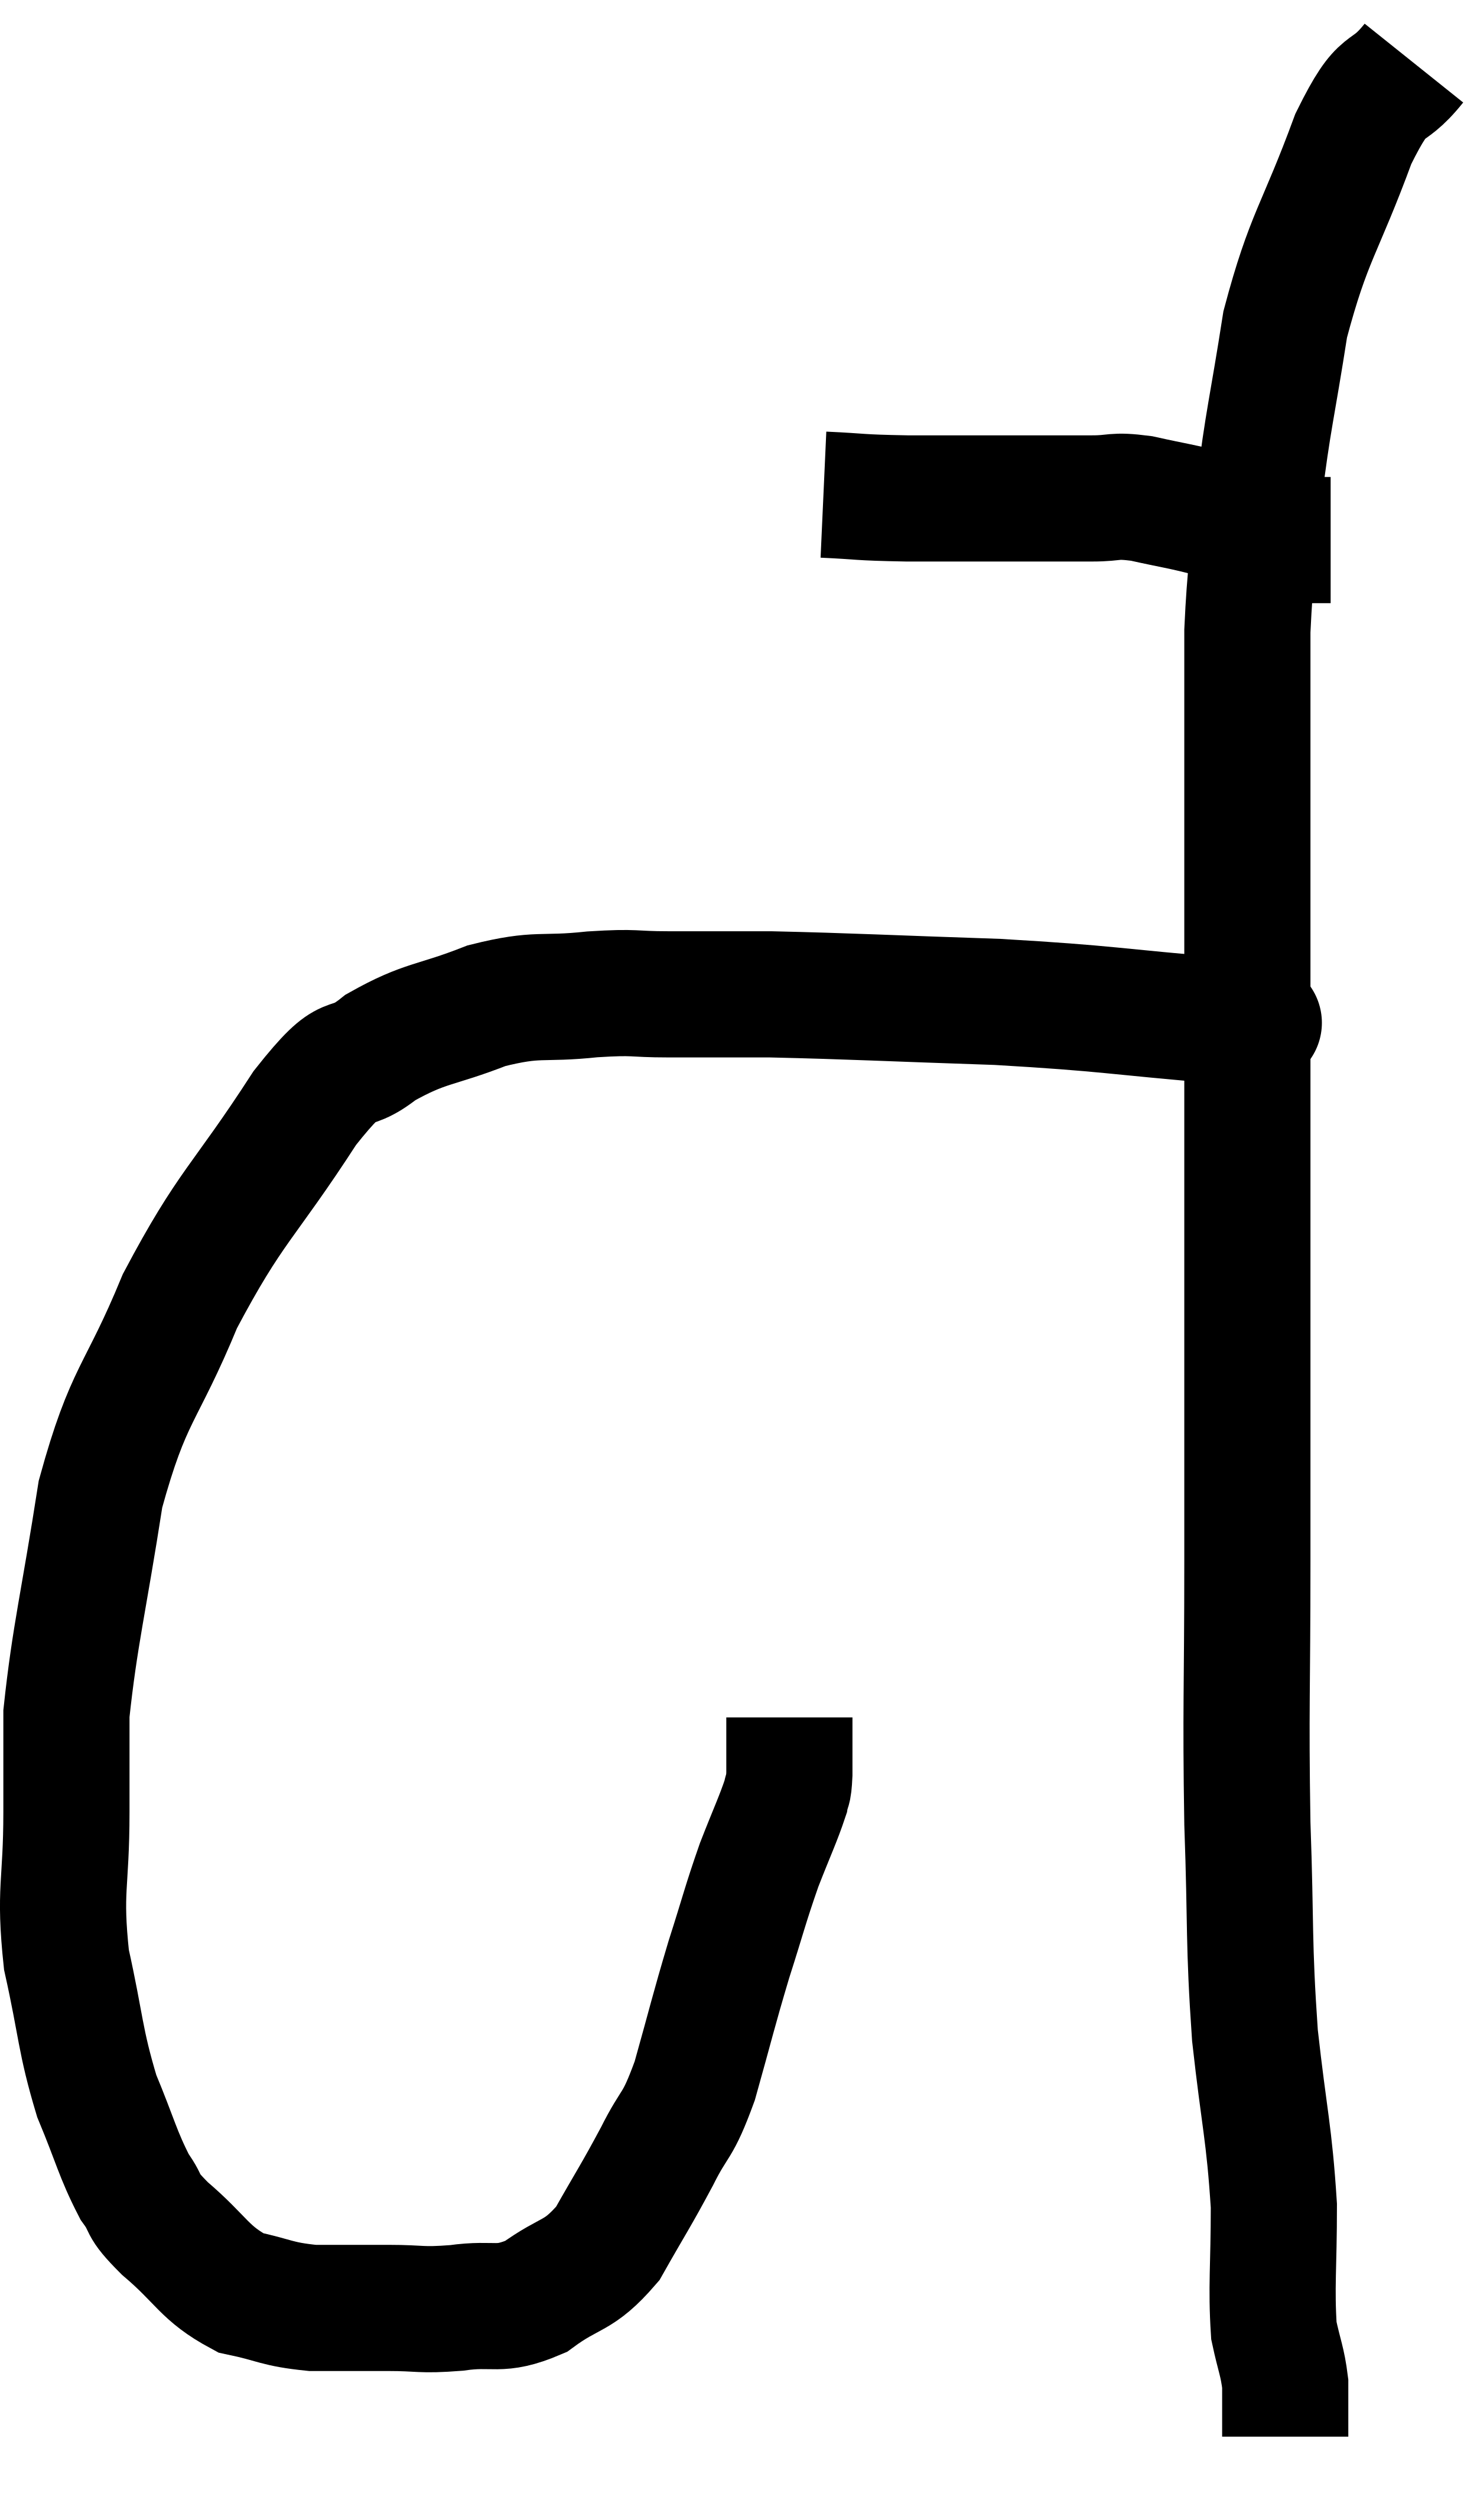 <svg xmlns="http://www.w3.org/2000/svg" viewBox="13.767 2.42 23.413 39.62" width="23.413" height="39.62"><path d="M 26.82 10.26 C 27.48 10.29, 27.315 10.305, 28.14 10.32 C 29.13 10.32, 29.385 10.32, 30.12 10.32 C 30.6 10.32, 30.645 10.32, 31.08 10.32 C 31.47 10.32, 31.395 10.26, 31.86 10.32 C 32.4 10.44, 32.475 10.44, 32.94 10.56 C 33.33 10.68, 33.405 10.725, 33.72 10.8 C 33.96 10.83, 34.005 10.815, 34.2 10.86 C 34.35 10.92, 34.365 10.95, 34.5 10.98 C 34.62 10.98, 34.65 10.98, 34.74 10.98 C 34.8 10.98, 34.83 10.98, 34.86 10.98 L 34.86 10.98" fill="none" stroke="black" stroke-width="2"></path><path d="M 36.18 3.42 C 35.7 4.02, 35.73 3.585, 35.22 4.62 C 34.68 6.09, 34.515 6.15, 34.14 7.56 C 33.93 8.91, 33.87 9.045, 33.72 10.26 C 33.63 11.34, 33.585 11.445, 33.54 12.42 C 33.54 13.29, 33.54 13.065, 33.54 14.16 C 33.54 15.48, 33.54 15.24, 33.54 16.8 C 33.54 18.6, 33.54 18.465, 33.54 20.4 C 33.54 22.47, 33.54 22.845, 33.54 24.54 C 33.54 25.86, 33.54 25.485, 33.54 27.18 C 33.54 29.25, 33.51 29.445, 33.54 31.32 C 33.6 33, 33.555 33.165, 33.66 34.68 C 33.81 36.03, 33.885 36.21, 33.96 37.38 C 33.96 38.37, 33.915 38.655, 33.96 39.36 C 34.05 39.78, 34.095 39.84, 34.14 40.2 C 34.14 40.5, 34.14 40.605, 34.14 40.8 C 34.14 40.89, 34.14 40.92, 34.14 40.98 L 34.14 41.04" fill="none" stroke="black" stroke-width="2"></path><path d="M 33.66 18.6 C 33.42 18.6, 34.2 18.675, 33.18 18.6 C 31.38 18.45, 31.38 18.405, 29.58 18.3 C 27.78 18.24, 27.285 18.21, 25.98 18.18 C 25.17 18.18, 25.065 18.18, 24.36 18.18 C 23.76 18.18, 23.88 18.135, 23.16 18.18 C 22.32 18.27, 22.32 18.15, 21.48 18.36 C 20.64 18.69, 20.52 18.615, 19.8 19.02 C 19.2 19.5, 19.395 18.975, 18.6 19.98 C 17.61 21.51, 17.43 21.51, 16.62 23.04 C 15.99 24.57, 15.81 24.465, 15.36 26.1 C 15.09 27.84, 14.955 28.32, 14.82 29.58 C 14.82 30.36, 14.82 30.165, 14.82 31.14 C 14.82 32.31, 14.7 32.355, 14.82 33.48 C 15.06 34.56, 15.03 34.74, 15.3 35.64 C 15.6 36.36, 15.63 36.555, 15.9 37.08 C 16.14 37.41, 15.96 37.32, 16.38 37.74 C 16.98 38.25, 16.995 38.445, 17.58 38.76 C 18.15 38.88, 18.135 38.94, 18.72 39 C 19.32 39, 19.35 39, 19.92 39 C 20.46 39, 20.415 39.045, 21 39 C 21.63 38.91, 21.66 39.075, 22.26 38.82 C 22.83 38.4, 22.92 38.535, 23.4 37.98 C 23.79 37.29, 23.835 37.245, 24.18 36.6 C 24.48 36, 24.495 36.18, 24.78 35.4 C 25.05 34.44, 25.065 34.335, 25.32 33.48 C 25.56 32.73, 25.575 32.625, 25.8 31.98 C 26.01 31.44, 26.1 31.26, 26.22 30.9 C 26.25 30.72, 26.265 30.855, 26.28 30.54 C 26.28 30.09, 26.28 29.865, 26.28 29.64 C 26.28 29.64, 26.28 29.64, 26.28 29.64 C 26.28 29.64, 26.28 29.64, 26.28 29.64 L 26.28 29.64" fill="none" stroke="black" stroke-width="2"></path></svg>